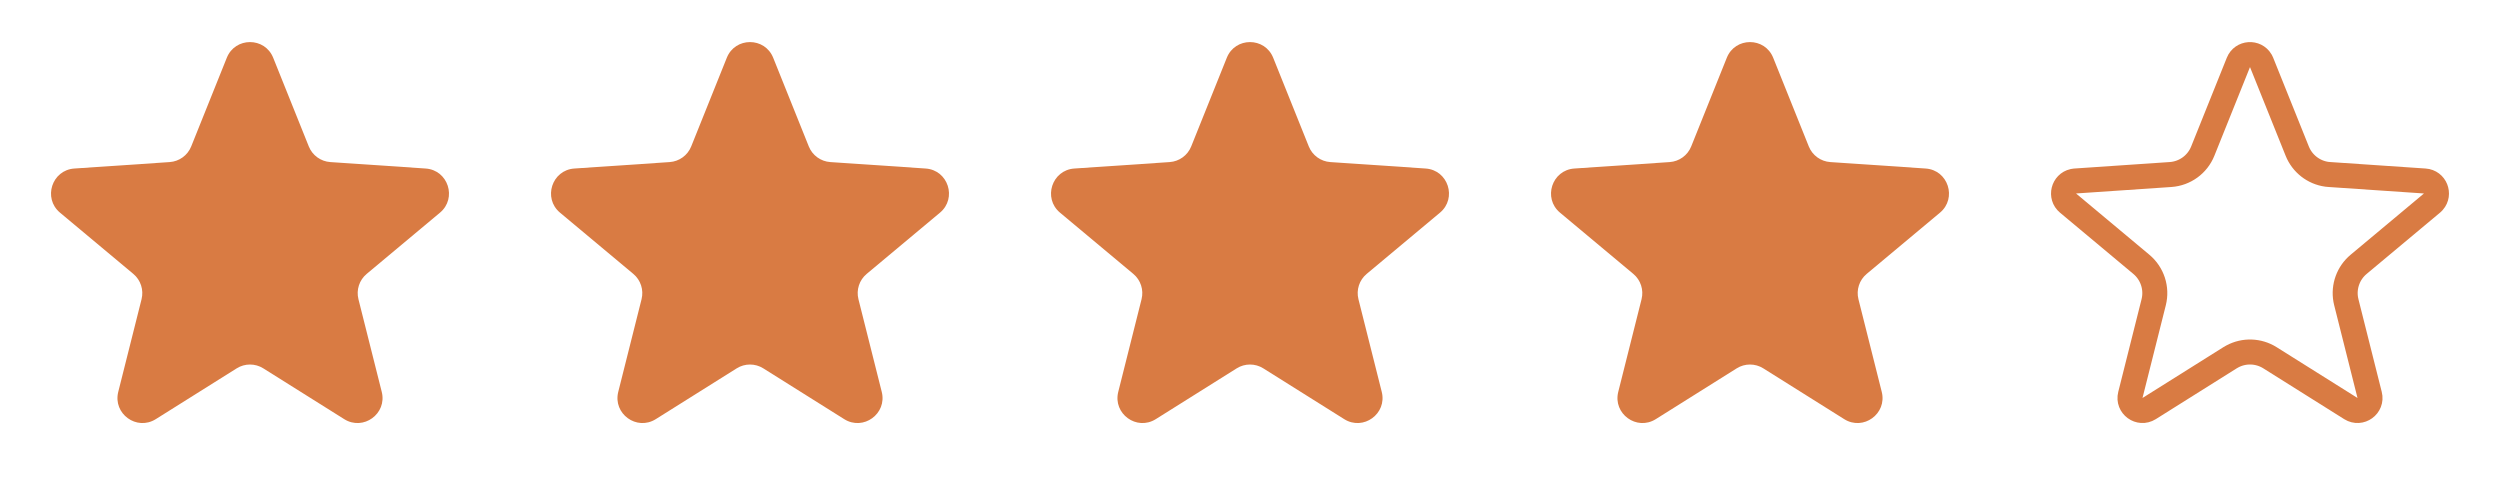 <svg width="100" height="20" viewBox="0 0 100 20" fill="none" xmlns="http://www.w3.org/2000/svg">
<path d="M9.072 2.311C9.408 1.474 10.592 1.474 10.928 2.311L12.352 5.858C12.495 6.214 12.83 6.457 13.213 6.483L17.026 6.741C17.925 6.802 18.291 7.929 17.6 8.506L14.666 10.957C14.372 11.203 14.244 11.596 14.338 11.969L15.27 15.675C15.49 16.549 14.532 17.245 13.769 16.766L10.532 14.734C10.207 14.53 9.793 14.53 9.468 14.734L6.231 16.766C5.468 17.245 4.51 16.549 4.73 15.675L5.662 11.969C5.756 11.596 5.628 11.203 5.334 10.957L2.4 8.506C1.709 7.929 2.075 6.802 2.974 6.741L6.787 6.483C7.17 6.457 7.505 6.214 7.648 5.858L9.072 2.311Z" fill="#D97B43"/>
<path d="M29.072 2.311C29.408 1.474 30.592 1.474 30.928 2.311L32.352 5.858C32.495 6.214 32.83 6.457 33.213 6.483L37.026 6.741C37.925 6.802 38.291 7.929 37.6 8.506L34.666 10.957C34.372 11.203 34.244 11.596 34.338 11.969L35.27 15.675C35.49 16.549 34.532 17.245 33.769 16.766L30.532 14.734C30.207 14.53 29.793 14.53 29.468 14.734L26.231 16.766C25.468 17.245 24.51 16.549 24.73 15.675L25.662 11.969C25.756 11.596 25.628 11.203 25.334 10.957L22.4 8.506C21.709 7.929 22.075 6.802 22.974 6.741L26.787 6.483C27.17 6.457 27.505 6.214 27.648 5.858L29.072 2.311Z" fill="#D97B43"/>
<path d="M49.072 2.311C49.408 1.474 50.592 1.474 50.928 2.311L52.352 5.858C52.495 6.214 52.83 6.457 53.213 6.483L57.026 6.741C57.925 6.802 58.291 7.929 57.6 8.506L54.666 10.957C54.372 11.203 54.244 11.596 54.338 11.969L55.27 15.675C55.49 16.549 54.532 17.245 53.769 16.766L50.532 14.734C50.207 14.53 49.793 14.53 49.468 14.734L46.231 16.766C45.468 17.245 44.51 16.549 44.73 15.675L45.662 11.969C45.756 11.596 45.628 11.203 45.334 10.957L42.4 8.506C41.709 7.929 42.075 6.802 42.974 6.741L46.787 6.483C47.17 6.457 47.505 6.214 47.648 5.858L49.072 2.311Z" fill="#D97B43"/>
<path d="M69.072 2.311C69.408 1.474 70.592 1.474 70.928 2.311L72.352 5.858C72.495 6.214 72.83 6.457 73.213 6.483L77.026 6.741C77.925 6.802 78.291 7.929 77.6 8.506L74.666 10.957C74.372 11.203 74.244 11.596 74.338 11.969L75.27 15.675C75.49 16.549 74.532 17.245 73.769 16.766L70.532 14.734C70.207 14.53 69.793 14.53 69.468 14.734L66.231 16.766C65.468 17.245 64.51 16.549 64.73 15.675L65.662 11.969C65.756 11.596 65.628 11.203 65.334 10.957L62.4 8.506C61.709 7.929 62.075 6.802 62.974 6.741L66.787 6.483C67.17 6.457 67.505 6.214 67.648 5.858L69.072 2.311Z" fill="#D97B43"/>
<path d="M89.536 2.497C89.694 2.105 90.224 2.081 90.428 2.424L90.464 2.497L91.889 6.044C92.09 6.545 92.543 6.897 93.072 6.971L93.179 6.981L96.992 7.24C97.414 7.269 97.601 7.765 97.338 8.065L97.279 8.123L94.346 10.573C93.931 10.919 93.737 11.459 93.83 11.985L93.853 12.091L94.785 15.797C94.895 16.234 94.417 16.582 94.035 16.343L90.798 14.31C90.341 14.023 89.767 14.005 89.295 14.257L89.202 14.31L85.965 16.343C85.583 16.582 85.105 16.234 85.215 15.797L86.147 12.091C86.288 11.532 86.096 10.942 85.654 10.573L82.721 8.123C82.397 7.852 82.537 7.34 82.927 7.252L83.008 7.24L86.821 6.981C87.396 6.942 87.897 6.578 88.111 6.044L89.536 2.497Z" stroke="#D97B43"/>
</svg>
